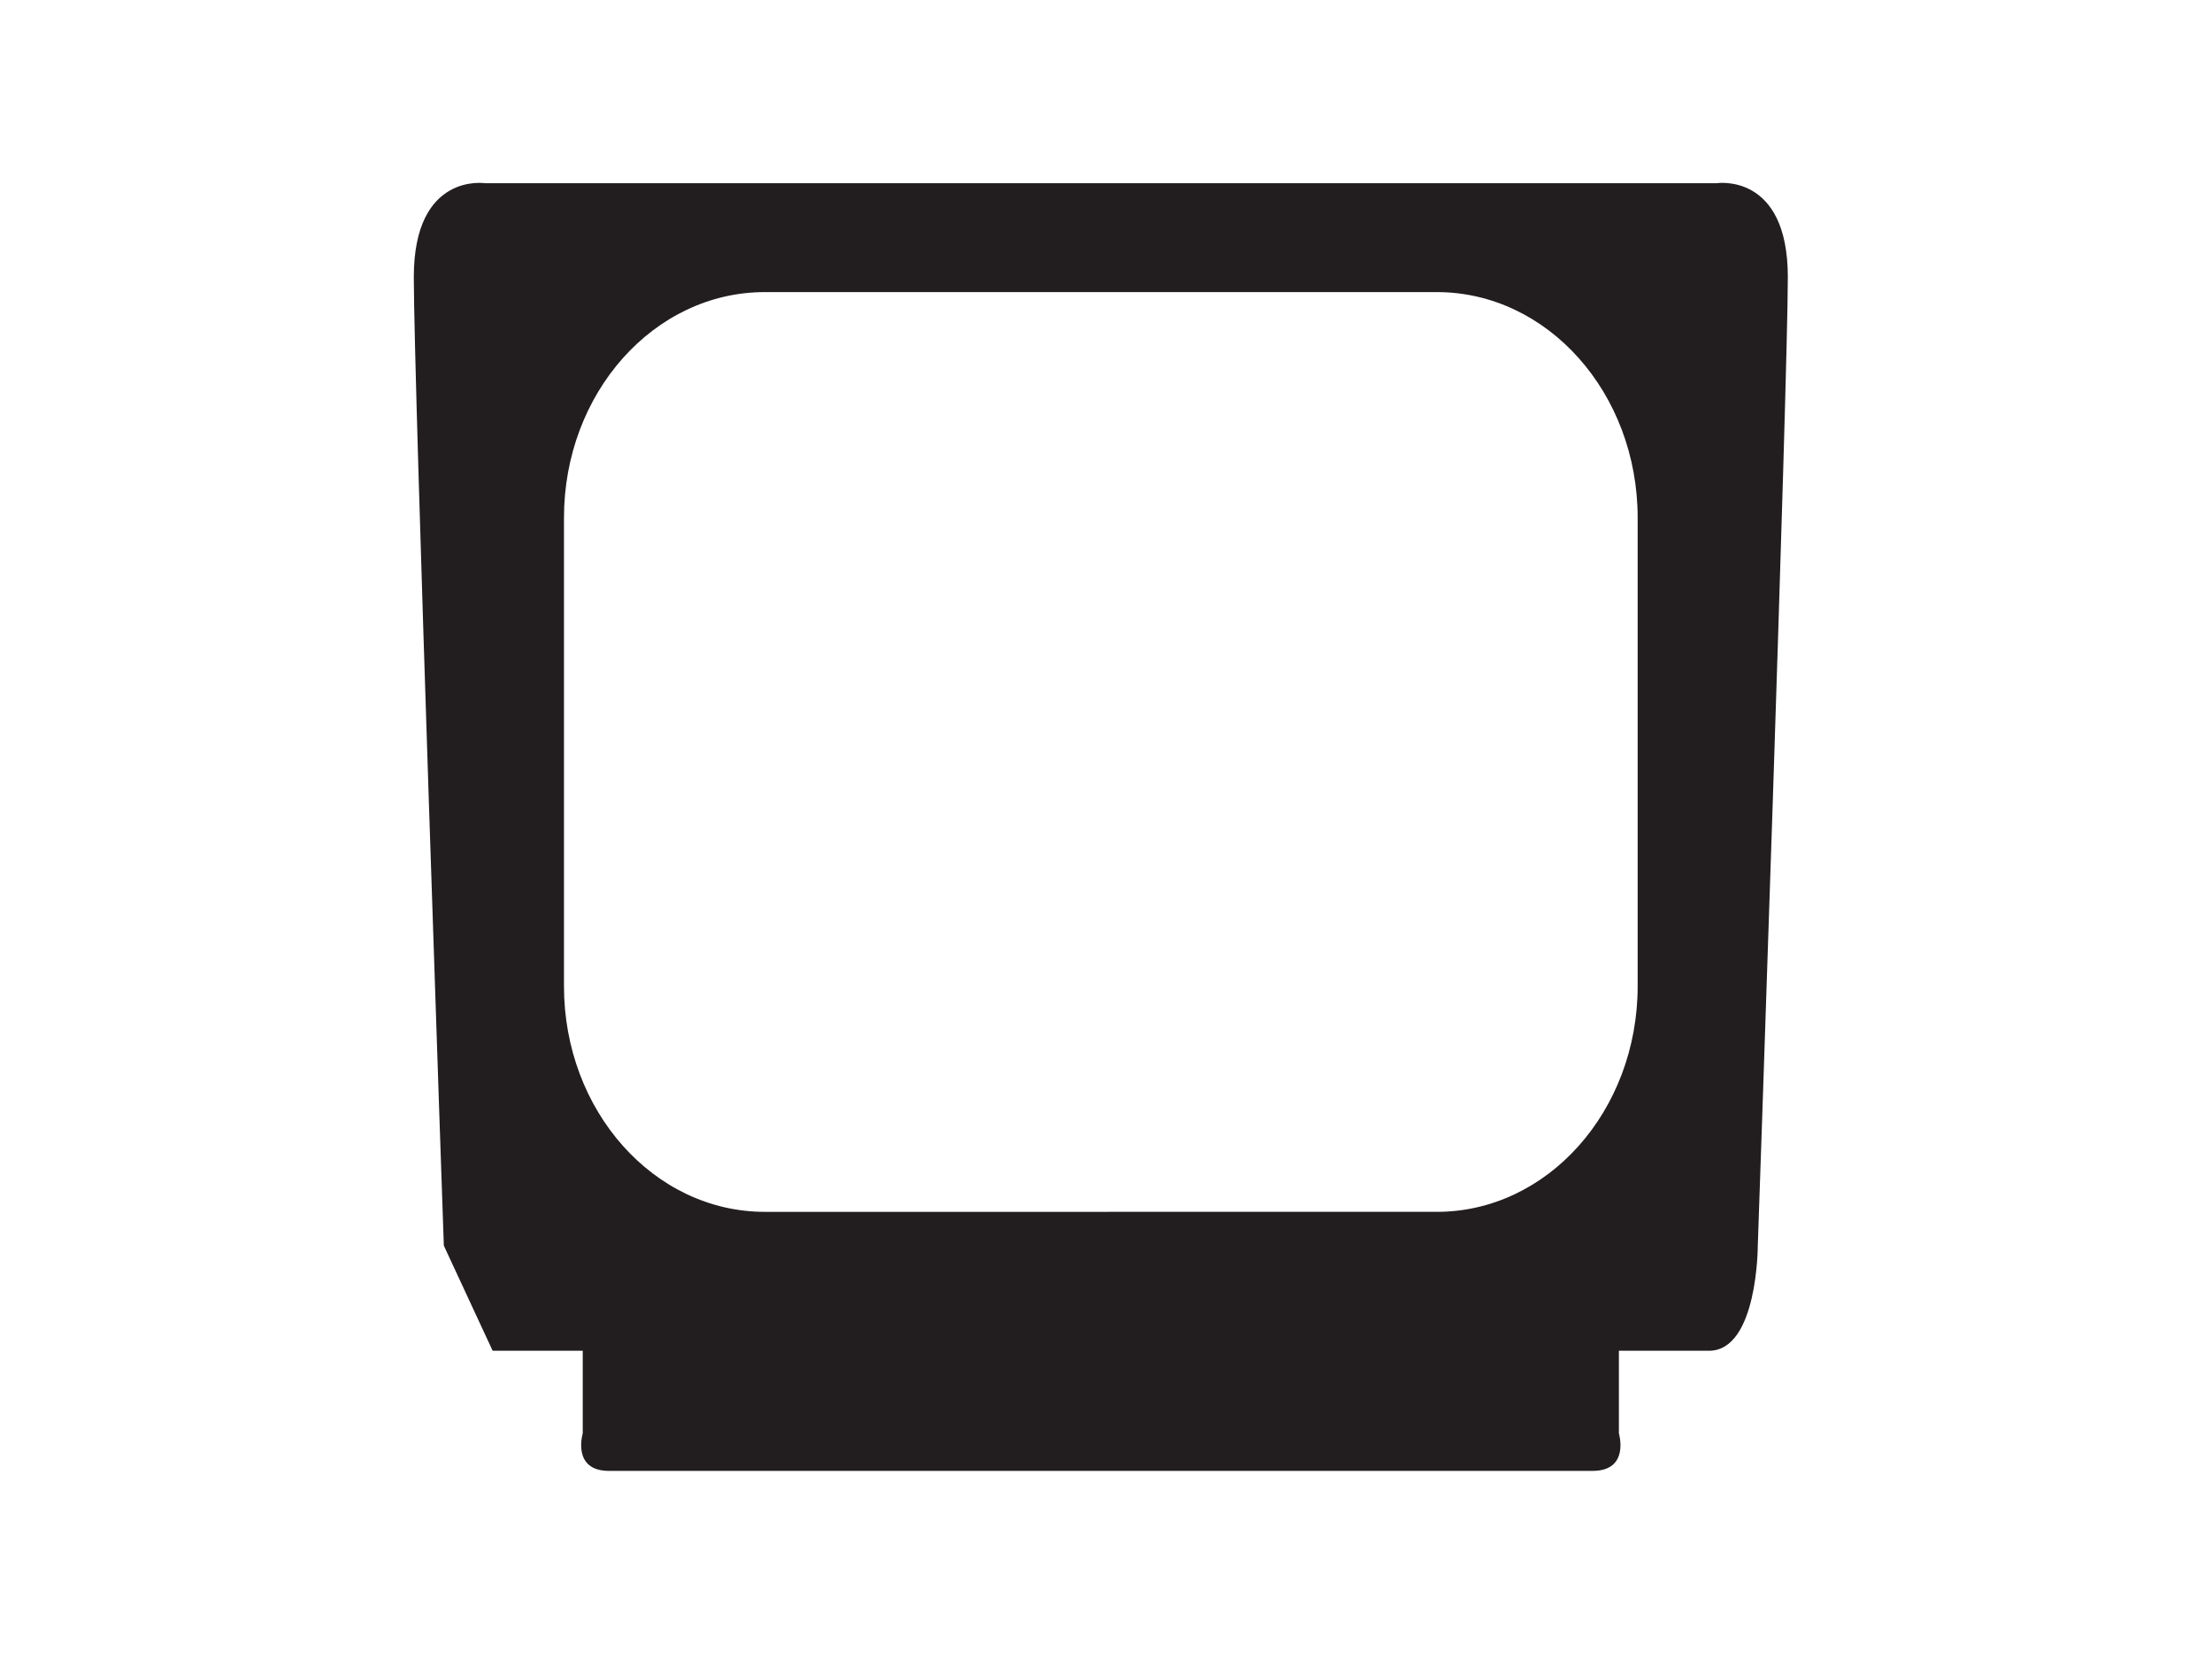 <svg xmlns="http://www.w3.org/2000/svg" width="640" height="480" viewBox="0 0 640 480"><path d="M517.272 80.165c0 30.414-8.689 280.237-8.689 280.237s0 30.413-14.12 30.413h-26.068v23.896s3.259 10.862-7.604 10.862h-140.119v-74.947h95.031c32.097 0 58.122-29.24 58.122-65.312v-135.492c0-36.072-26.025-65.312-58.122-65.312h-95.031v-31.5h175.963s20.637-3.258 20.637 27.155zm-196.6 270.462v74.947h-4.345v-74.947h4.345zm0-297.617v31.5h-4.345v-31.5h4.345zm-4.344 297.617v74.947h-140.119c-10.862 0-7.604-10.862-7.604-10.862v-23.896h-26.068l-14.121-30.413s-8.689-249.824-8.689-280.237c0-30.413 20.638-27.155 20.638-27.155h175.963v31.5h-95.031c-32.097 0-58.122 29.24-58.122 65.312v135.492c0 36.072 26.025 65.312 58.122 65.312h95.031z" fill="#221E1F"/></svg>